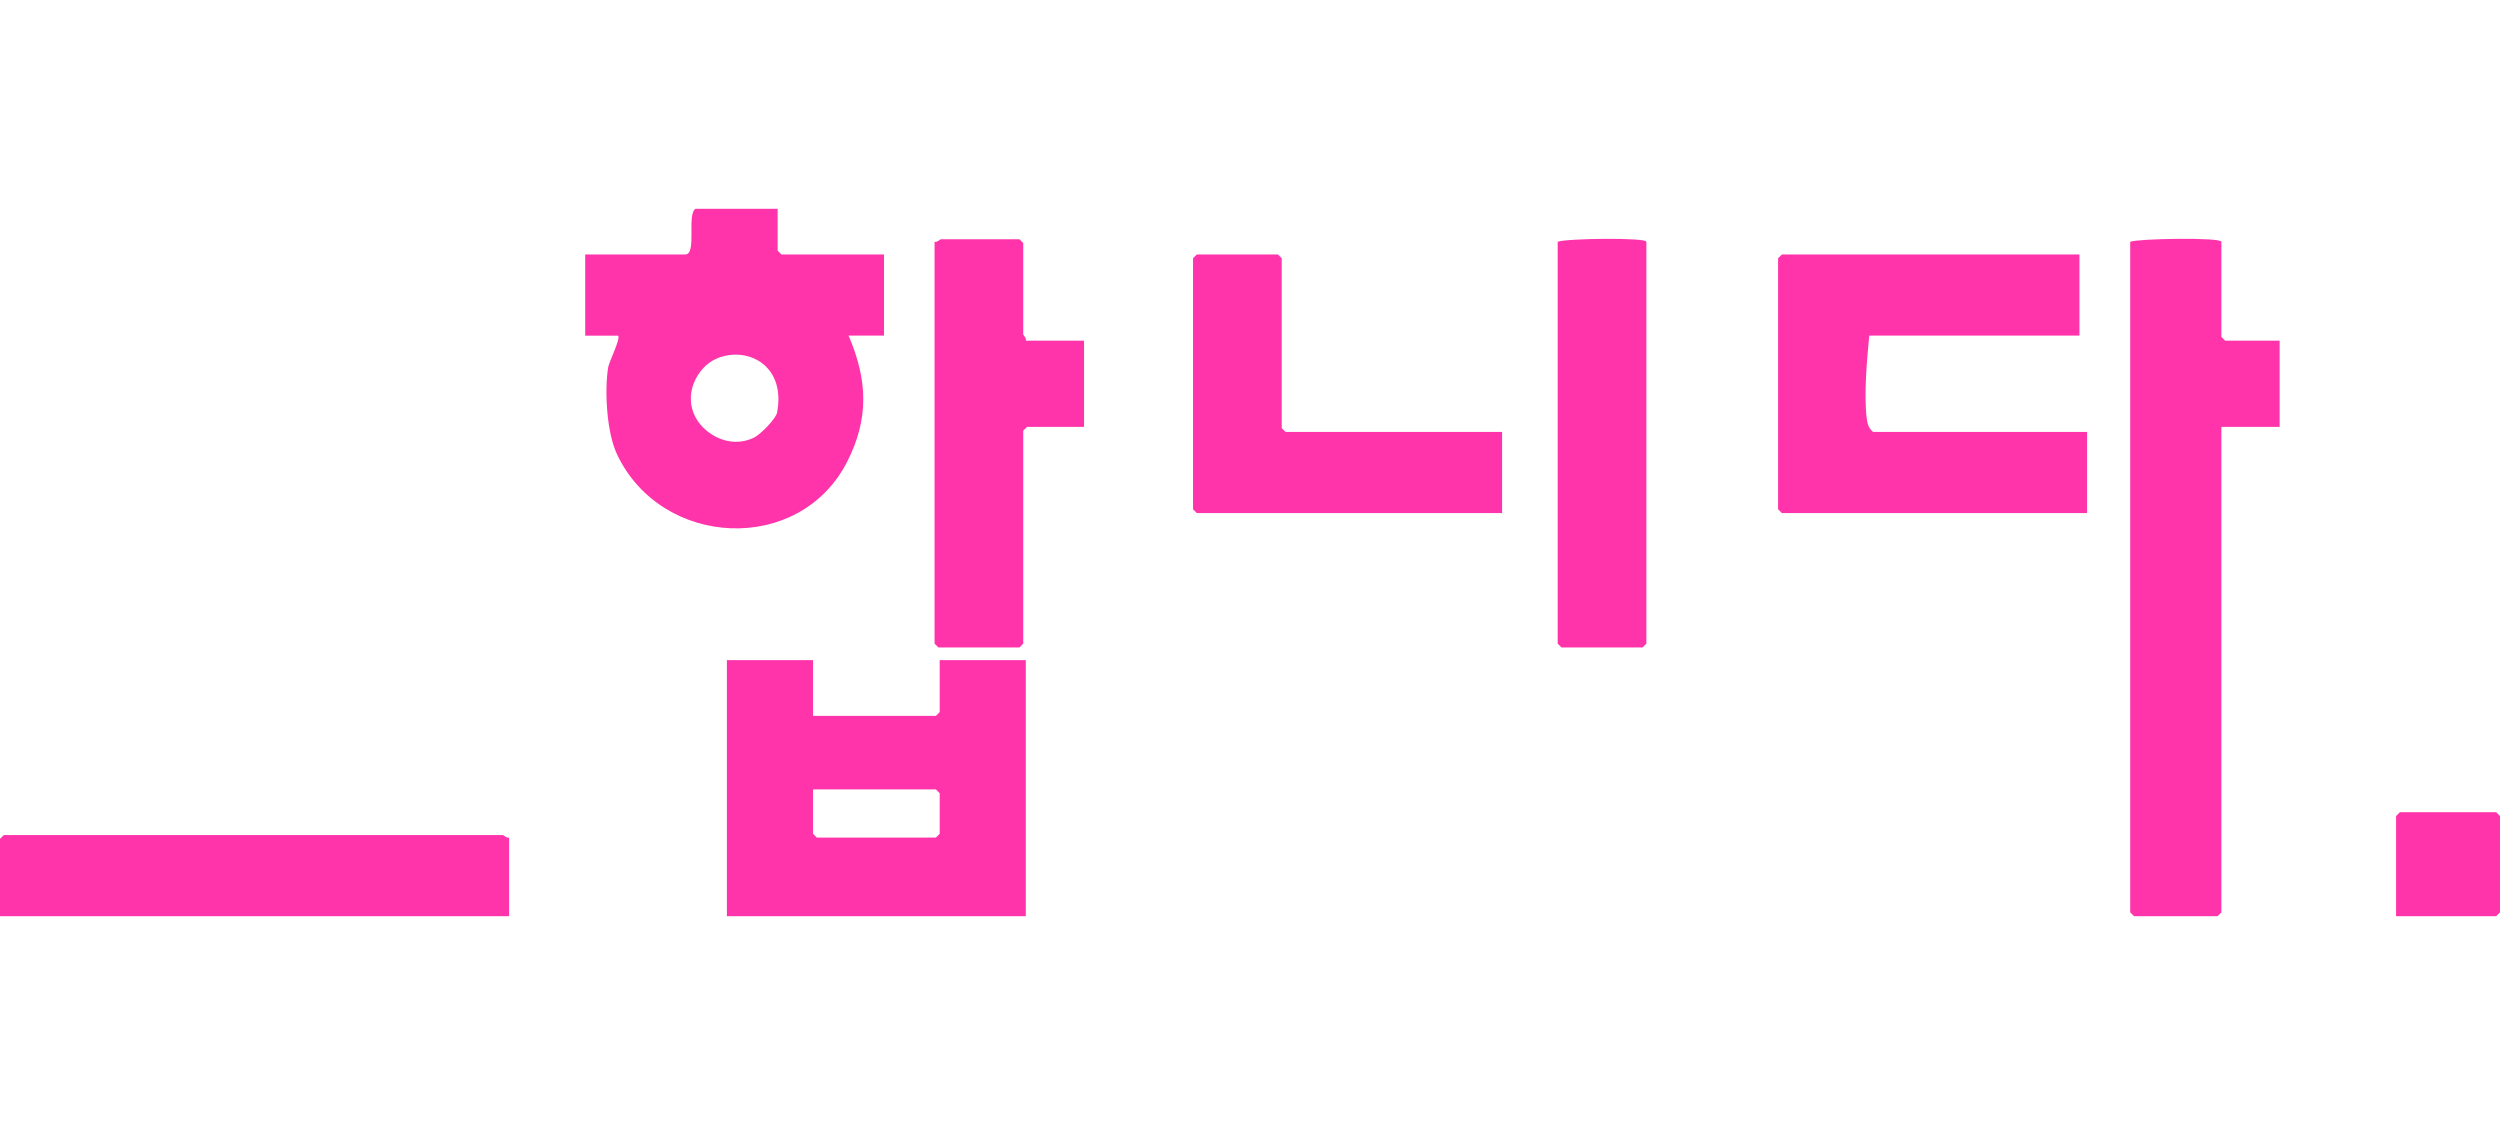 <svg  viewBox="0 0 120 54" fill="none" xmlns="http://www.w3.org/2000/svg">
<path d="M106.626 11.606V16.17L106.809 16.352H109.423V20.49H106.626V43.794L106.443 43.976H102.433L102.25 43.794V11.606C102.618 11.448 106.626 11.385 106.626 11.606Z" fill="#FF33AA"/>
<path d="M37.326 10.024V12.032L37.509 12.215H42.432V16.109H40.731C41.649 18.239 41.722 20.098 40.656 22.179C38.368 26.64 31.755 26.314 29.621 21.816C29.122 20.762 29.012 18.796 29.19 17.64C29.231 17.375 29.803 16.24 29.669 16.111H28.09V12.215H32.892C33.461 12.215 32.958 10.307 33.379 10.024H37.331H37.326ZM36.667 17.504C35.856 16.8 34.462 16.873 33.739 17.689C32.914 18.618 32.967 19.896 33.921 20.675C34.571 21.208 35.42 21.381 36.199 21.003C36.484 20.865 37.241 20.113 37.302 19.799C37.46 18.949 37.338 18.085 36.669 17.504H36.667Z" fill="#FF33AA"/>
<path d="M39.026 31.686V34.363H44.923L45.105 34.18V31.686H49.238V43.976H34.891V31.686H39.023H39.026ZM39.026 37.892V40.021L39.208 40.204H44.923L45.105 40.021V38.074L44.923 37.892H39.026Z" fill="#FF33AA"/>
<path d="M99.814 12.215V16.109H89.724C89.614 17.282 89.463 18.896 89.6 20.066C89.631 20.339 89.69 20.548 89.906 20.733H100.179V24.627H85.53L85.348 24.445V12.397L85.53 12.215H99.817H99.814Z" fill="#FF33AA"/>
<path d="M49.238 16.352H52.034V20.49H49.299L49.116 20.672V30.894L48.934 31.077H45.042L44.859 30.894V11.606C44.979 11.645 45.122 11.484 45.164 11.484H48.934L49.116 11.667V16.048C49.116 16.089 49.277 16.233 49.238 16.352Z" fill="#FF33AA"/>
<path d="M24.438 40.204V43.976H0V40.265L0.183 40.082H24.134C24.175 40.082 24.319 40.243 24.438 40.204Z" fill="#FF33AA"/>
<path d="M72.1 20.733V24.627H57.448L57.266 24.445V12.397L57.448 12.215H61.34L61.522 12.397V20.551L61.705 20.733H72.1Z" fill="#FF33AA"/>
<path d="M79.026 11.606V30.894L78.844 31.077H74.952L74.769 30.894V11.606C75.13 11.443 79.024 11.392 79.024 11.606H79.026Z" fill="#FF33AA"/>
<path d="M115.012 43.977V39.17L115.194 38.987H119.816L119.999 39.17V43.794L119.816 43.977H115.012Z" fill="#FF33AA"/>
</svg>
